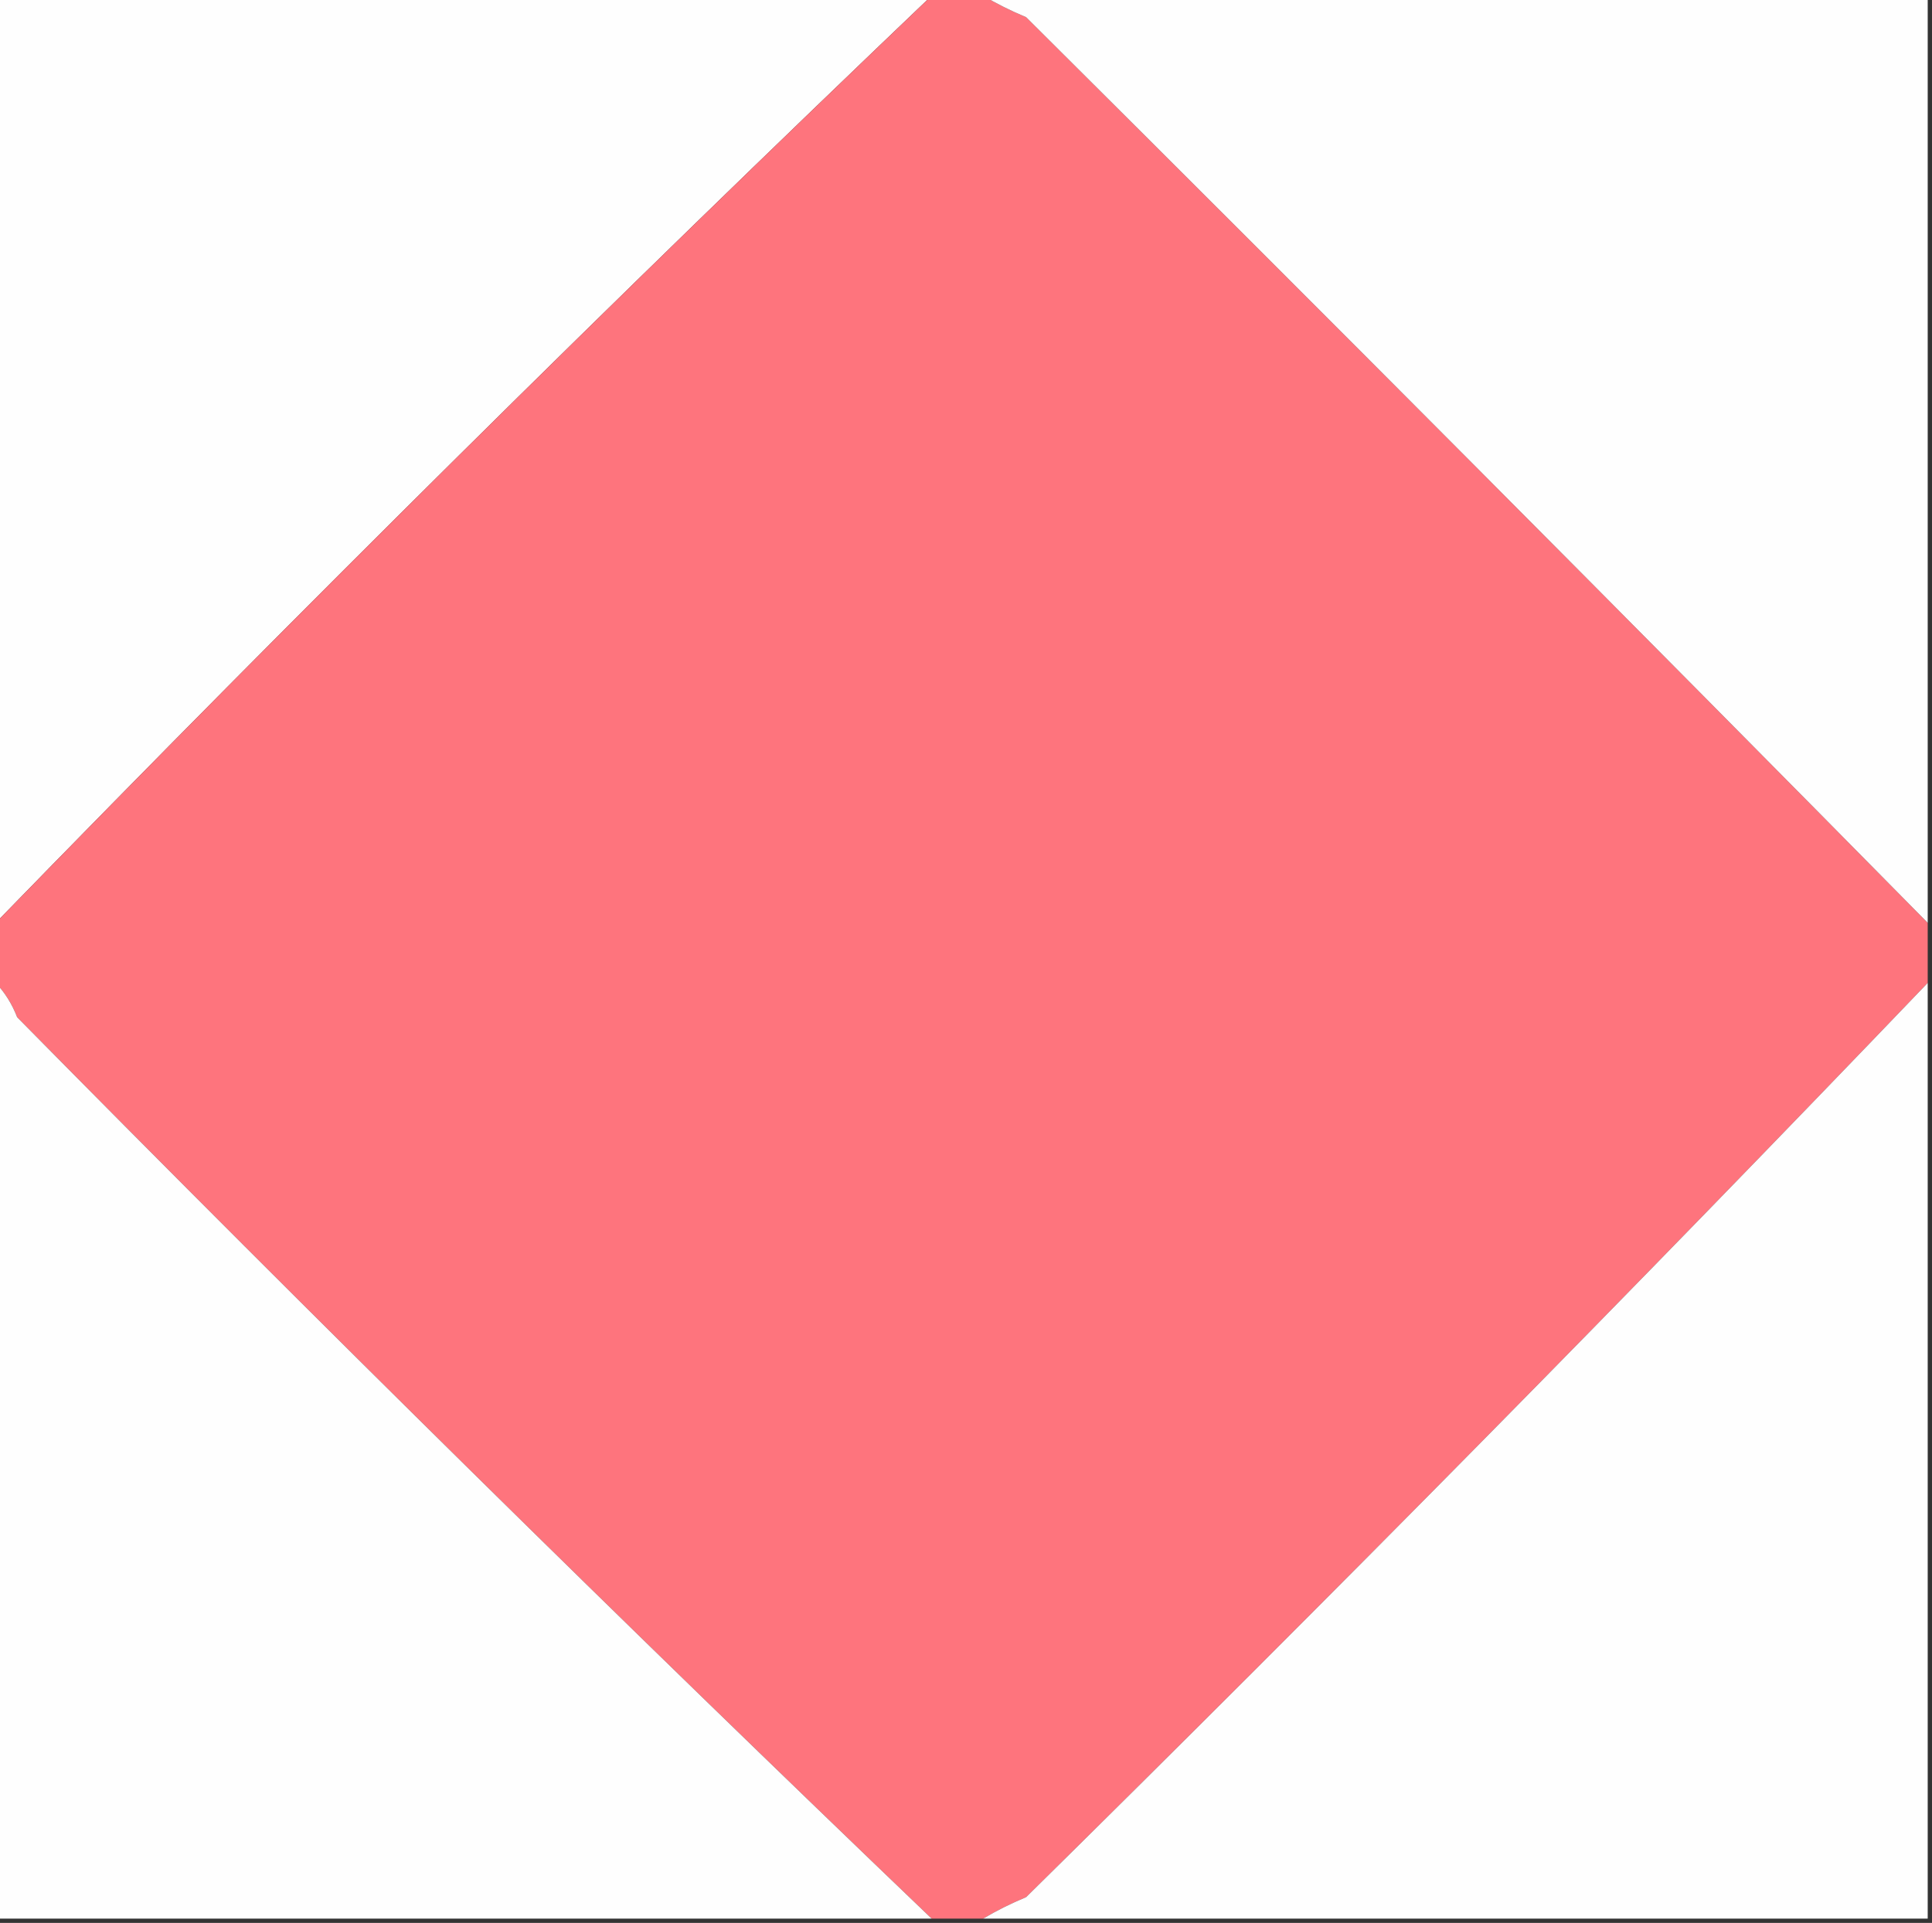 <?xml version="1.0" encoding="UTF-8"?>
<!DOCTYPE svg PUBLIC "-//W3C//DTD SVG 1.1//EN" "http://www.w3.org/Graphics/SVG/1.1/DTD/svg11.dtd">
<svg xmlns="http://www.w3.org/2000/svg" version="1.1" width="225px" height="224px" style="shape-rendering:geometricPrecision; text-rendering:geometricPrecision; image-rendering:optimizeQuality; fill-rule:evenodd; clip-rule:evenodd" xmlns:xlink="http://www.w3.org/1999/xlink">
<rect width="100%" height="100%" fill="#333333" stroke="none"/>
<g><path style="opacity:1" fill="#fefefe" d="M -0.5,-0.5 C 35.833,-0.5 72.167,-0.5 108.5,-0.5C 71.528,34.805 35.195,70.805 -0.5,107.5C -0.5,71.5 -0.5,35.5 -0.5,-0.5 Z"/></g>
<g><path style="opacity:1" fill="#fe747d" d="M 108.5,-0.5 C 110.5,-0.5 112.5,-0.5 114.5,-0.5C 116.019,0.41 117.685,1.243 119.5,2C 154.729,37.062 189.729,72.228 224.5,107.5C 224.5,109.833 224.5,112.167 224.5,114.5C 190.116,150.386 155.116,185.886 119.5,221C 117.685,221.757 116.019,222.59 114.5,223.5C 112.5,223.5 110.5,223.5 108.5,223.5C 72.59,189.091 37.09,154.091 2,118.5C 1.392,116.934 0.558,115.6 -0.5,114.5C -0.5,112.167 -0.5,109.833 -0.5,107.5C 35.195,70.805 71.528,34.805 108.5,-0.5 Z"/></g>
<g><path style="opacity:1" fill="#fefefe" d="M 114.5,-0.5 C 151.167,-0.5 187.833,-0.5 224.5,-0.5C 224.5,35.5 224.5,71.5 224.5,107.5C 189.729,72.228 154.729,37.062 119.5,2C 117.685,1.243 116.019,0.41 114.5,-0.5 Z"/></g>
<g><path style="opacity:1" fill="#fefefe" d="M -0.5,114.5 C 0.558,115.6 1.392,116.934 2,118.5C 37.09,154.091 72.59,189.091 108.5,223.5C 72.167,223.5 35.833,223.5 -0.5,223.5C -0.5,187.167 -0.5,150.833 -0.5,114.5 Z"/></g>
<g><path style="opacity:1" fill="#fefefe" d="M 224.5,114.5 C 224.5,150.833 224.5,187.167 224.5,223.5C 187.833,223.5 151.167,223.5 114.5,223.5C 116.019,222.59 117.685,221.757 119.5,221C 155.116,185.886 190.116,150.386 224.5,114.5 Z"/></g>
</svg>
